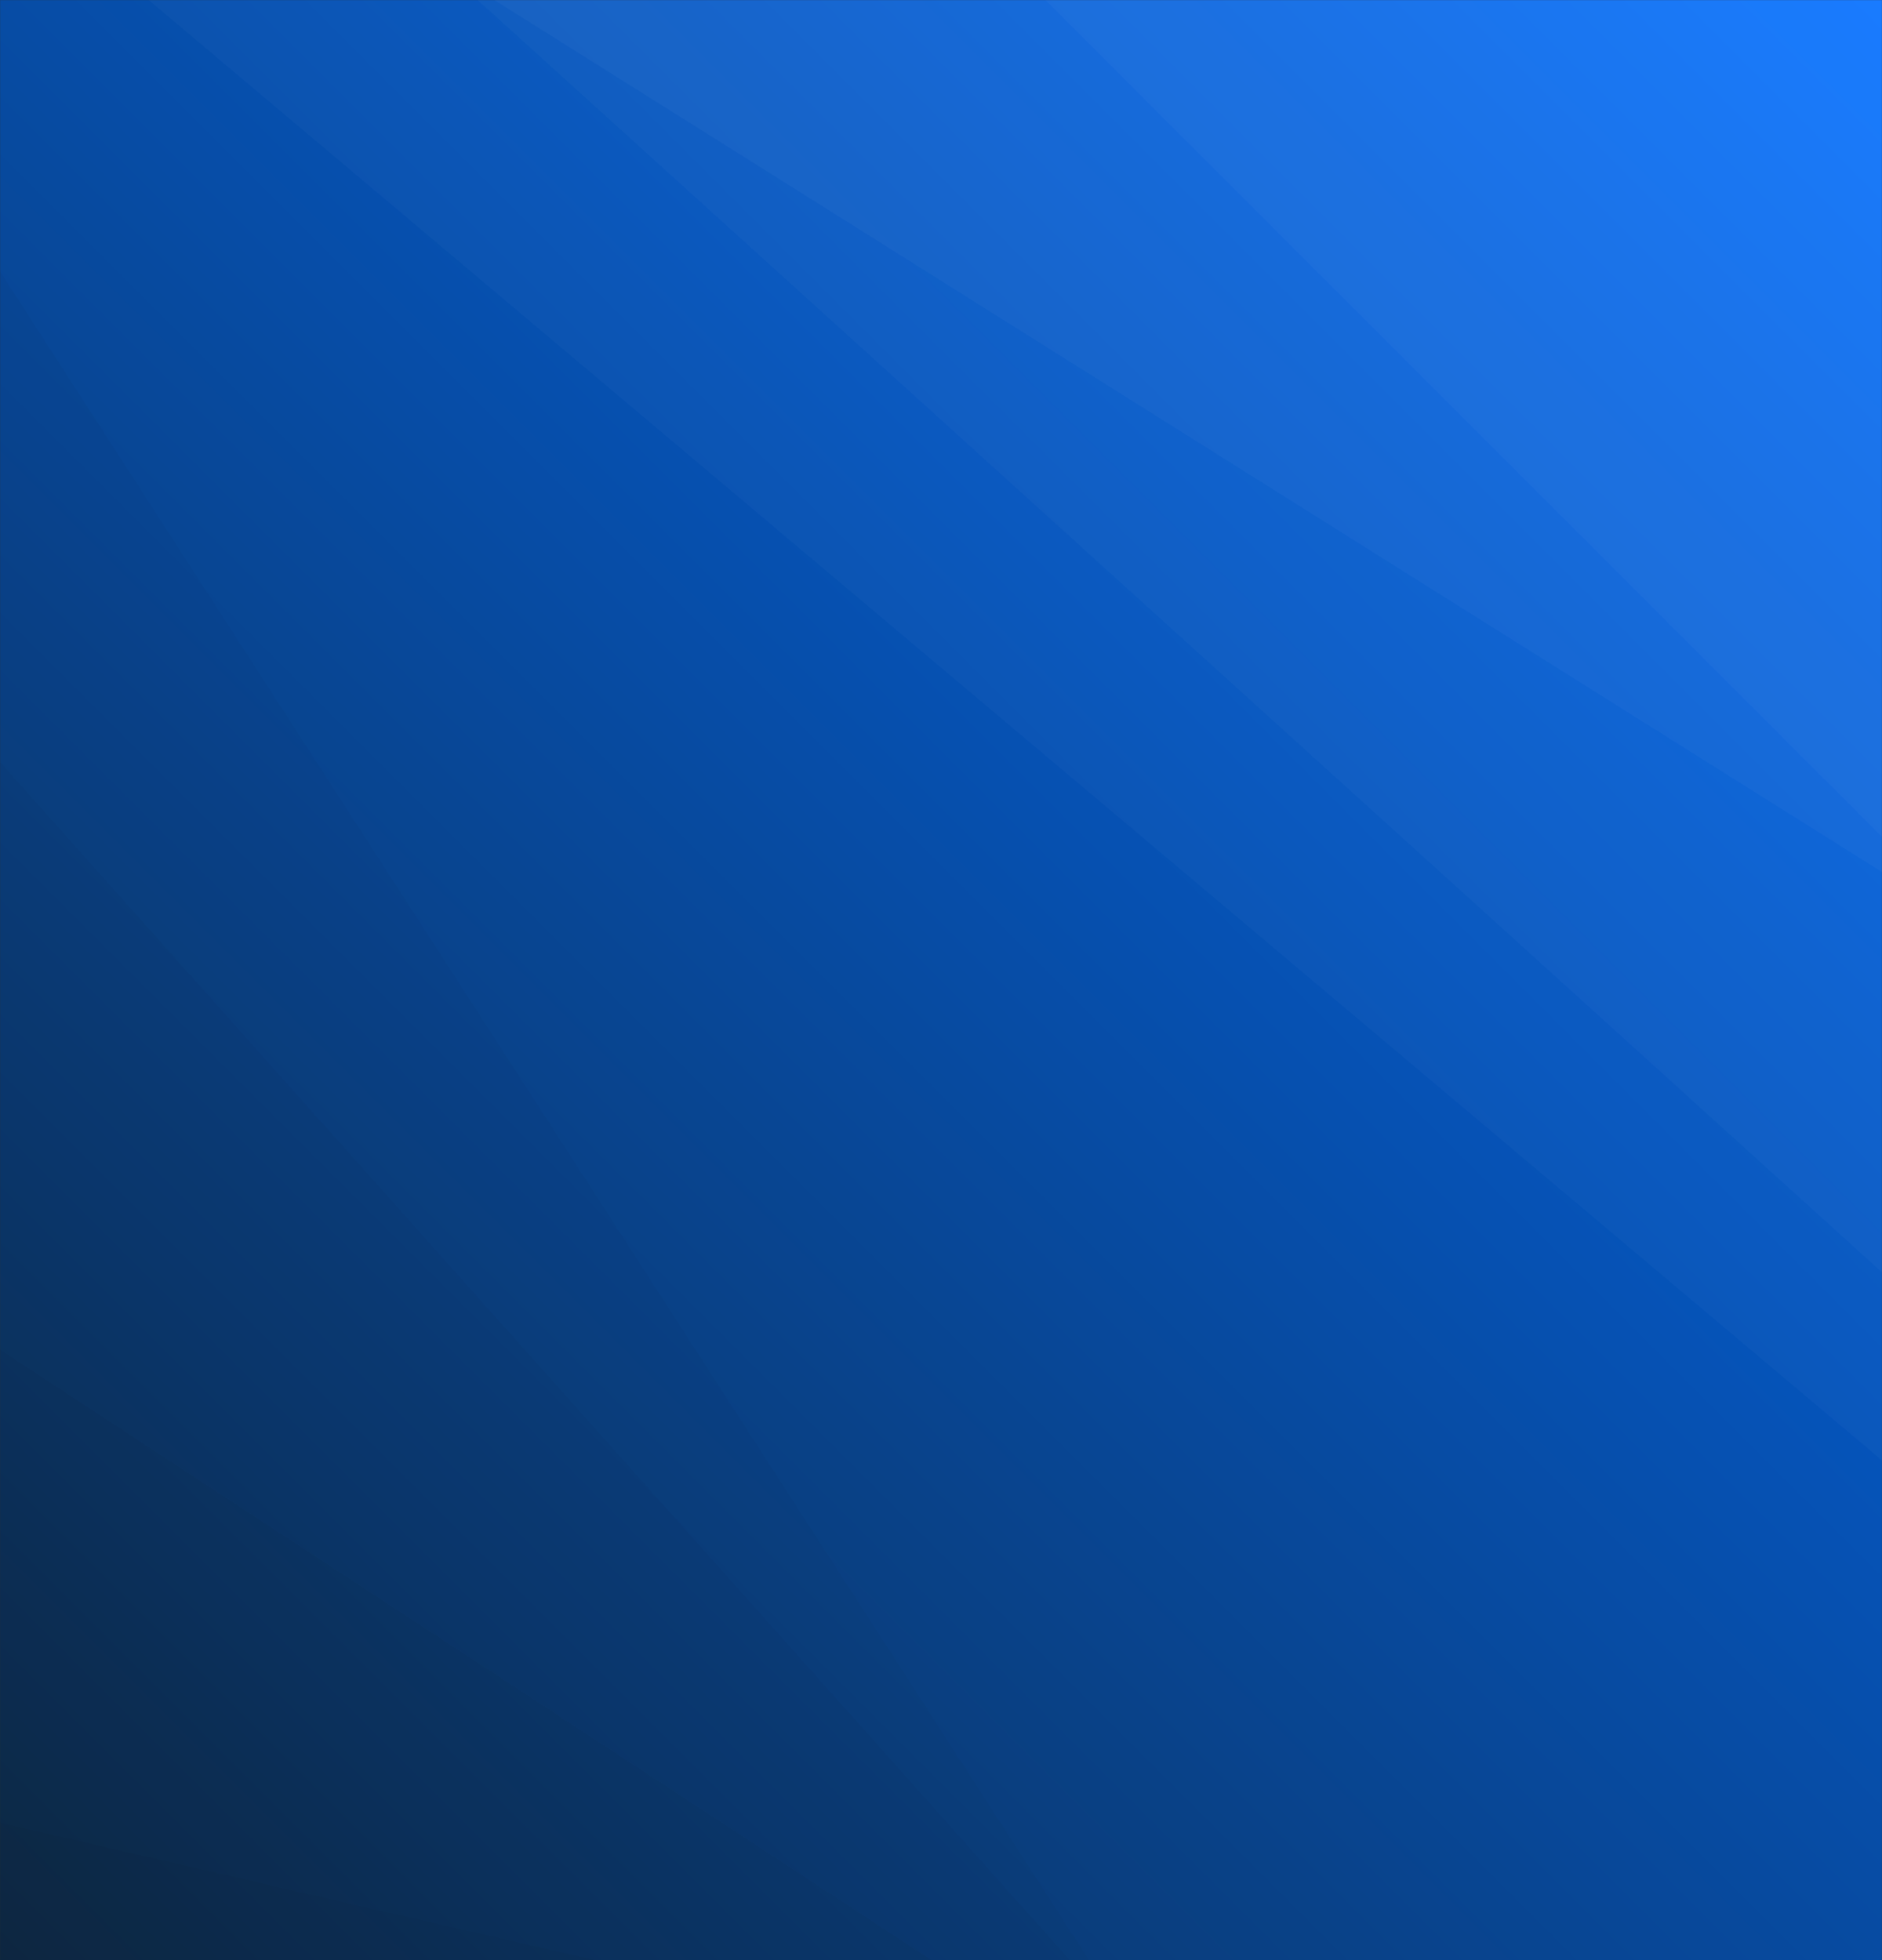 <svg xmlns="http://www.w3.org/2000/svg" version="1.1" xmlns:xlink="http://www.w3.org/1999/xlink" xmlns:svgjs="http://svgjs.com/svgjs" width="1920" height="2000" preserveAspectRatio="none" viewBox="0 0 1920 2000"><rect x="0" y="0" width="1920" height="2000" fill="#333333" stroke="none"/><g mask="url(&quot;#SvgjsMask1818&quot;)" fill="none"><rect width="1920" height="2000" x="0" y="0" fill="url(#SvgjsLinearGradient1819)"></rect><path d="M1920 0L1066.44 0L1920 854.02z" fill="rgba(255, 255, 255, .1)"></path><path d="M1066.44 0L1920 854.02L1920 889.77L504.24 0z" fill="rgba(255, 255, 255, .075)"></path><path d="M504.24 0L1920 889.77L1920 1298.23L487.25 0z" fill="rgba(255, 255, 255, .05)"></path><path d="M487.25 0L1920 1298.23L1920 1490.1L151.63 0z" fill="rgba(255, 255, 255, .025)"></path><path d="M0 2000L606.84 2000L0 1859.9z" fill="rgba(0, 0, 0, .1)"></path><path d="M0 1859.9L606.84 2000L950.23 2000L0 1377.11z" fill="rgba(0, 0, 0, .075)"></path><path d="M0 1377.11L950.23 2000L1091.53 2000L0 777.54z" fill="rgba(0, 0, 0, .05)"></path><path d="M0 777.54L1091.53 2000L1111.09 2000L0 276.83z" fill="rgba(0, 0, 0, .025)"></path></g><defs><mask id="SvgjsMask1818"><rect width="1920" height="2000" fill="#ffffff"></rect></mask><linearGradient x1="-1.04%" y1="99%" x2="101.04%" y2="1%" gradientUnits="userSpaceOnUse" id="SvgjsLinearGradient1819"><stop stop-color="#0e2a47" offset="0"></stop><stop stop-color="rgba(0, 109, 255, 1)" offset="1"></stop></linearGradient></defs></svg>